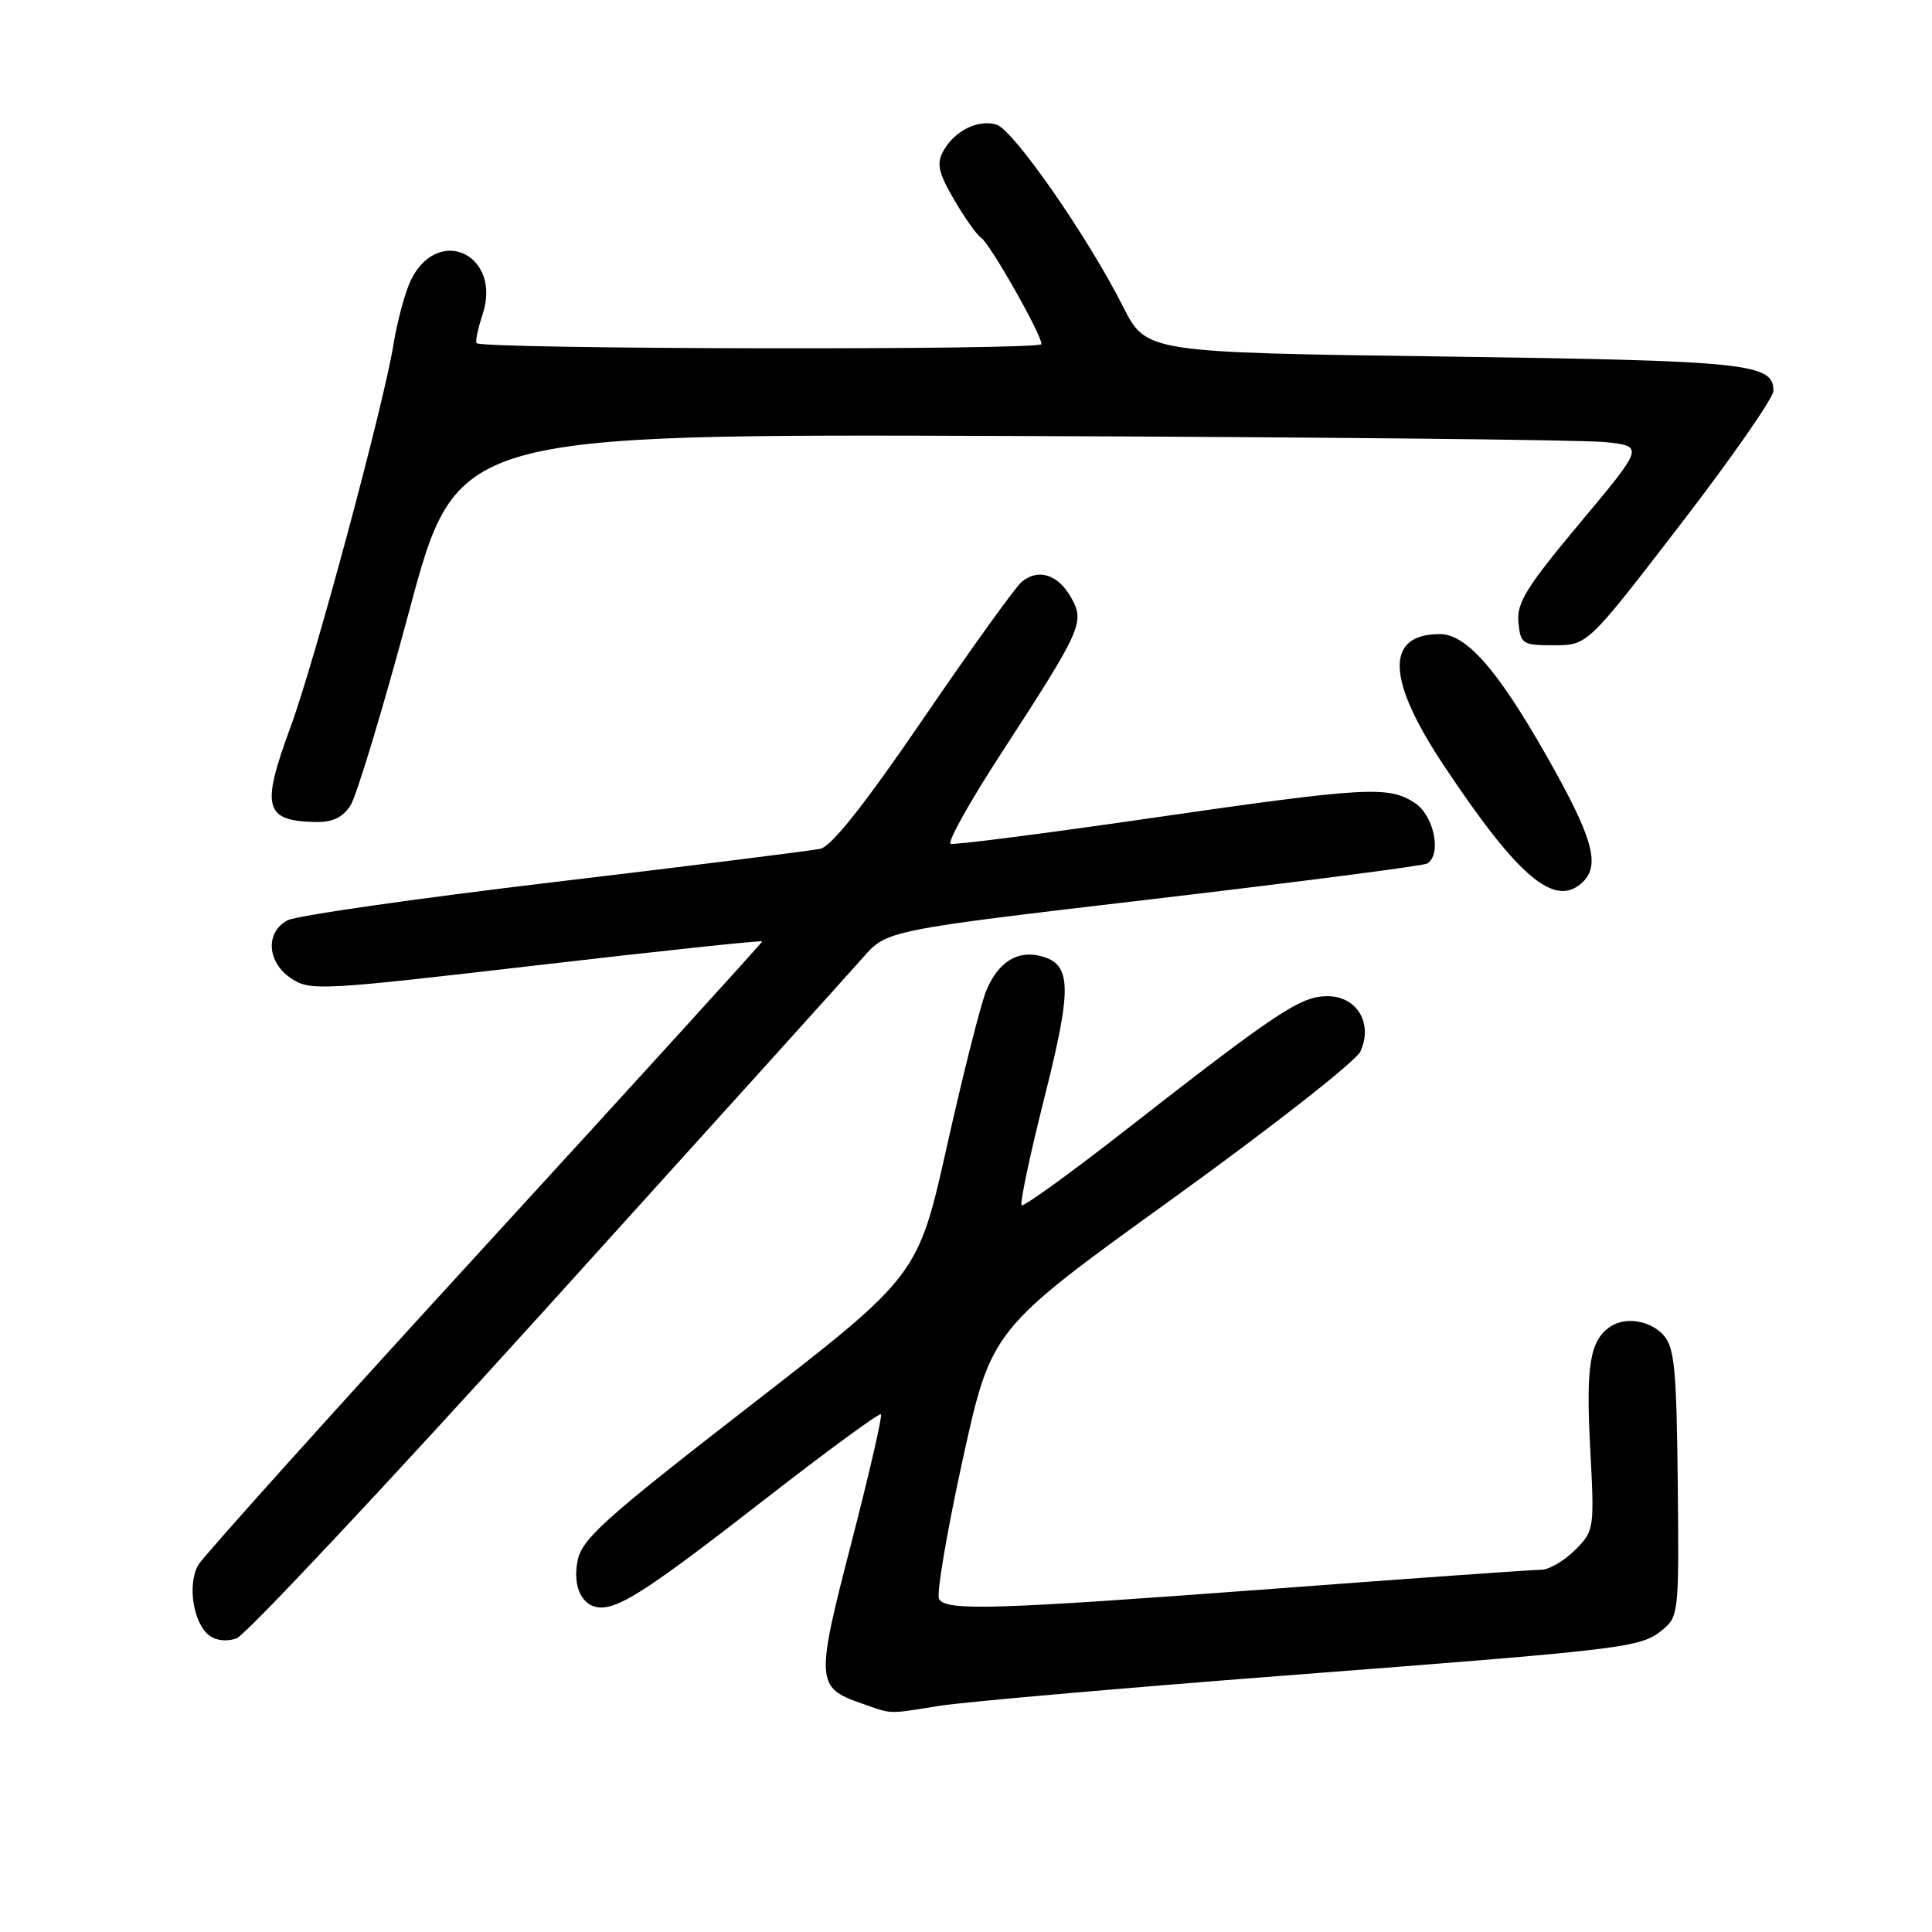 <?xml version="1.0" encoding="UTF-8" standalone="no"?>
<!DOCTYPE svg PUBLIC "-//W3C//DTD SVG 1.1//EN" "http://www.w3.org/Graphics/SVG/1.1/DTD/svg11.dtd" >
<svg xmlns="http://www.w3.org/2000/svg" xmlns:xlink="http://www.w3.org/1999/xlink" version="1.1" viewBox="0 0 256 256">
 <g >
 <path fill="currentColor"
d=" M 124.50 226.03 C 127.80 225.51 148.28 223.71 170.00 222.04 C 215.97 218.51 217.36 218.34 220.29 215.96 C 222.43 214.21 222.49 213.63 222.31 196.48 C 222.15 181.34 221.88 178.53 220.41 176.90 C 218.66 174.97 215.39 174.44 213.40 175.77 C 210.69 177.57 210.13 180.89 210.70 191.72 C 211.28 202.67 211.26 202.83 208.69 205.40 C 207.26 206.83 205.25 208.00 204.23 208.00 C 203.20 208.00 187.35 209.12 169.00 210.50 C 131.71 213.29 125.42 213.49 124.43 211.89 C 124.06 211.29 125.46 203.00 127.55 193.47 C 131.35 176.15 131.35 176.15 155.27 158.91 C 168.43 149.42 179.67 140.62 180.26 139.33 C 181.96 135.60 179.81 132.00 175.89 132.00 C 172.33 132.00 169.22 134.07 149.16 149.73 C 141.82 155.46 135.62 159.95 135.37 159.70 C 135.12 159.45 136.47 153.05 138.38 145.48 C 142.09 130.77 142.01 127.76 137.92 126.69 C 134.80 125.87 132.23 127.51 130.68 131.29 C 129.95 133.05 127.63 142.26 125.50 151.75 C 121.65 169.01 121.65 169.01 99.41 186.25 C 80.01 201.30 77.09 203.92 76.53 206.83 C 75.84 210.36 77.19 213.00 79.67 213.00 C 82.30 213.00 86.45 210.26 101.44 198.60 C 109.64 192.22 116.52 187.18 116.73 187.40 C 116.94 187.61 115.18 195.26 112.82 204.40 C 108.07 222.74 108.12 223.60 114.10 225.69 C 118.35 227.18 117.44 227.15 124.50 226.03 Z  M 72.34 173.41 C 93.70 149.81 112.60 128.87 114.34 126.89 C 117.50 123.27 117.50 123.27 152.87 119.12 C 172.33 116.83 188.64 114.72 189.12 114.42 C 191.07 113.22 190.01 108.05 187.47 106.39 C 183.97 104.10 181.05 104.27 152.17 108.45 C 138.24 110.47 126.45 111.98 125.97 111.81 C 125.48 111.64 128.44 106.33 132.55 100.00 C 143.38 83.33 143.77 82.46 141.93 79.19 C 140.21 76.11 137.58 75.27 135.38 77.10 C 134.55 77.79 128.70 85.92 122.38 95.17 C 114.61 106.55 110.19 112.14 108.70 112.47 C 107.49 112.73 91.58 114.72 73.34 116.89 C 55.11 119.06 39.24 121.33 38.09 121.95 C 35.11 123.55 35.38 127.55 38.62 129.67 C 41.12 131.31 42.58 131.23 71.12 127.91 C 87.55 126.00 101.00 124.57 101.00 124.74 C 101.00 124.90 84.46 143.08 64.25 165.14 C 44.04 187.19 26.95 206.20 26.27 207.37 C 24.81 209.91 25.59 215.03 27.69 216.68 C 28.60 217.39 30.05 217.56 31.35 217.09 C 32.53 216.67 50.98 197.01 72.34 173.41 Z  M 209.80 116.80 C 212.07 114.53 210.98 110.81 204.93 100.17 C 198.40 88.68 194.28 83.99 190.73 84.02 C 183.52 84.06 183.72 90.03 191.32 101.44 C 201.28 116.41 206.14 120.46 209.80 116.80 Z  M 46.43 106.75 C 47.24 105.51 50.74 93.93 54.21 81.00 C 60.51 57.50 60.51 57.50 134.01 57.77 C 174.43 57.91 209.83 58.28 212.68 58.58 C 217.85 59.13 217.85 59.13 209.38 69.26 C 202.26 77.78 200.95 79.88 201.20 82.45 C 201.48 85.35 201.72 85.50 205.92 85.50 C 210.35 85.50 210.35 85.50 222.66 69.50 C 229.43 60.70 234.98 52.73 234.99 51.79 C 235.01 48.15 231.68 47.80 191.30 47.24 C 151.88 46.70 151.88 46.70 148.80 40.61 C 144.16 31.41 134.31 17.23 132.06 16.52 C 129.63 15.75 126.42 17.35 124.96 20.08 C 124.08 21.71 124.37 22.96 126.45 26.50 C 127.86 28.92 129.46 31.16 129.99 31.49 C 131.13 32.20 138.00 44.29 138.00 45.60 C 138.00 46.42 64.01 46.29 63.15 45.47 C 62.96 45.29 63.32 43.56 63.95 41.64 C 66.51 33.89 58.24 29.76 54.53 36.94 C 53.74 38.48 52.66 42.41 52.13 45.68 C 50.85 53.63 41.66 87.78 38.51 96.30 C 34.57 106.97 35.02 108.76 41.73 108.92 C 44.03 108.98 45.38 108.35 46.43 106.75 Z "/>
</g>
</svg>